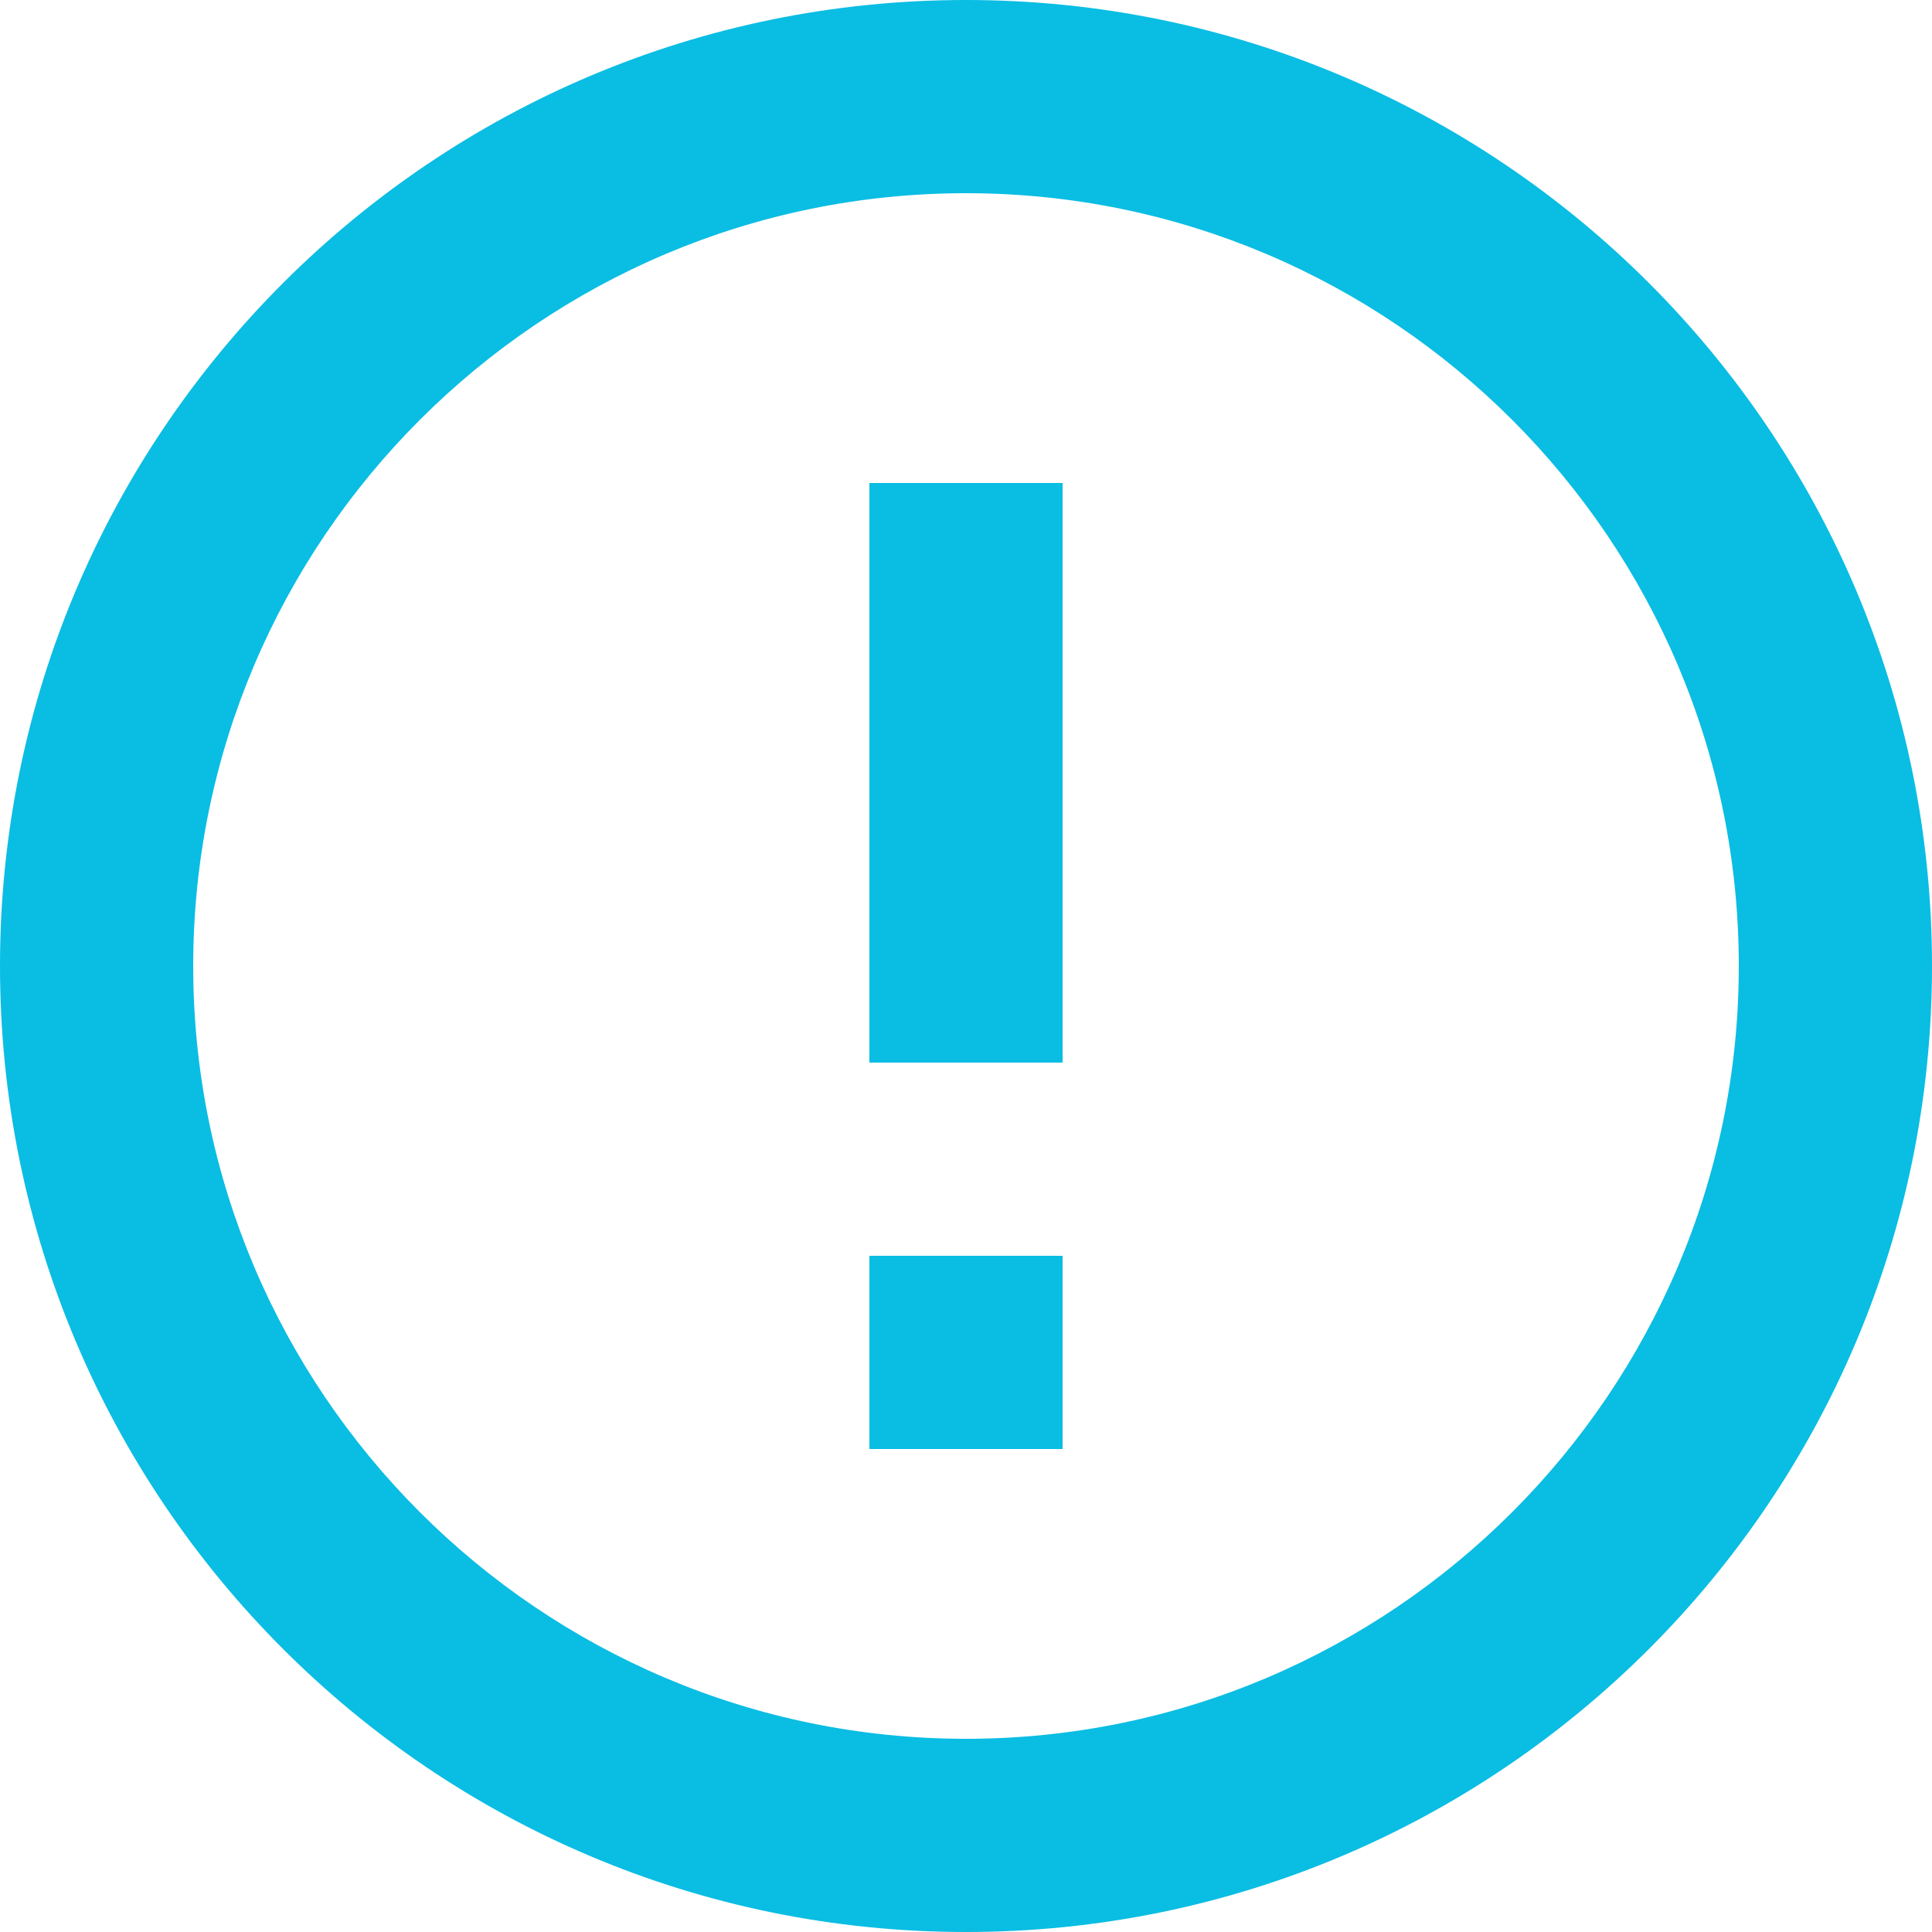<?xml version="1.0" standalone="no"?><!-- Generator: Gravit.io --><svg xmlns="http://www.w3.org/2000/svg" xmlns:xlink="http://www.w3.org/1999/xlink" style="isolation:isolate" viewBox="192.565 447.703 64 64" width="64" height="64"><path d=" M 221.365 463.703 L 227.765 463.703 L 227.765 482.903 L 221.365 482.903 L 221.365 463.703 Z  M 224.565 511.703 C 206.901 511.703 192.565 497.367 192.565 479.703 C 192.565 462.039 206.901 447.703 224.565 447.703 C 242.229 447.703 256.565 462.039 256.565 479.703 C 256.565 497.367 242.229 511.703 224.565 511.703 Z  M 224.565 454.103 C 210.453 454.103 198.965 465.591 198.965 479.703 C 198.965 493.815 210.453 505.303 224.565 505.303 C 238.677 505.303 250.165 493.815 250.165 479.703 C 250.165 465.591 238.677 454.103 224.565 454.103 Z  M 221.365 489.303 L 227.765 489.303 L 227.765 495.703 L 221.365 495.703 L 221.365 489.303 Z " fill="rgb(10,189,227)"/></svg>